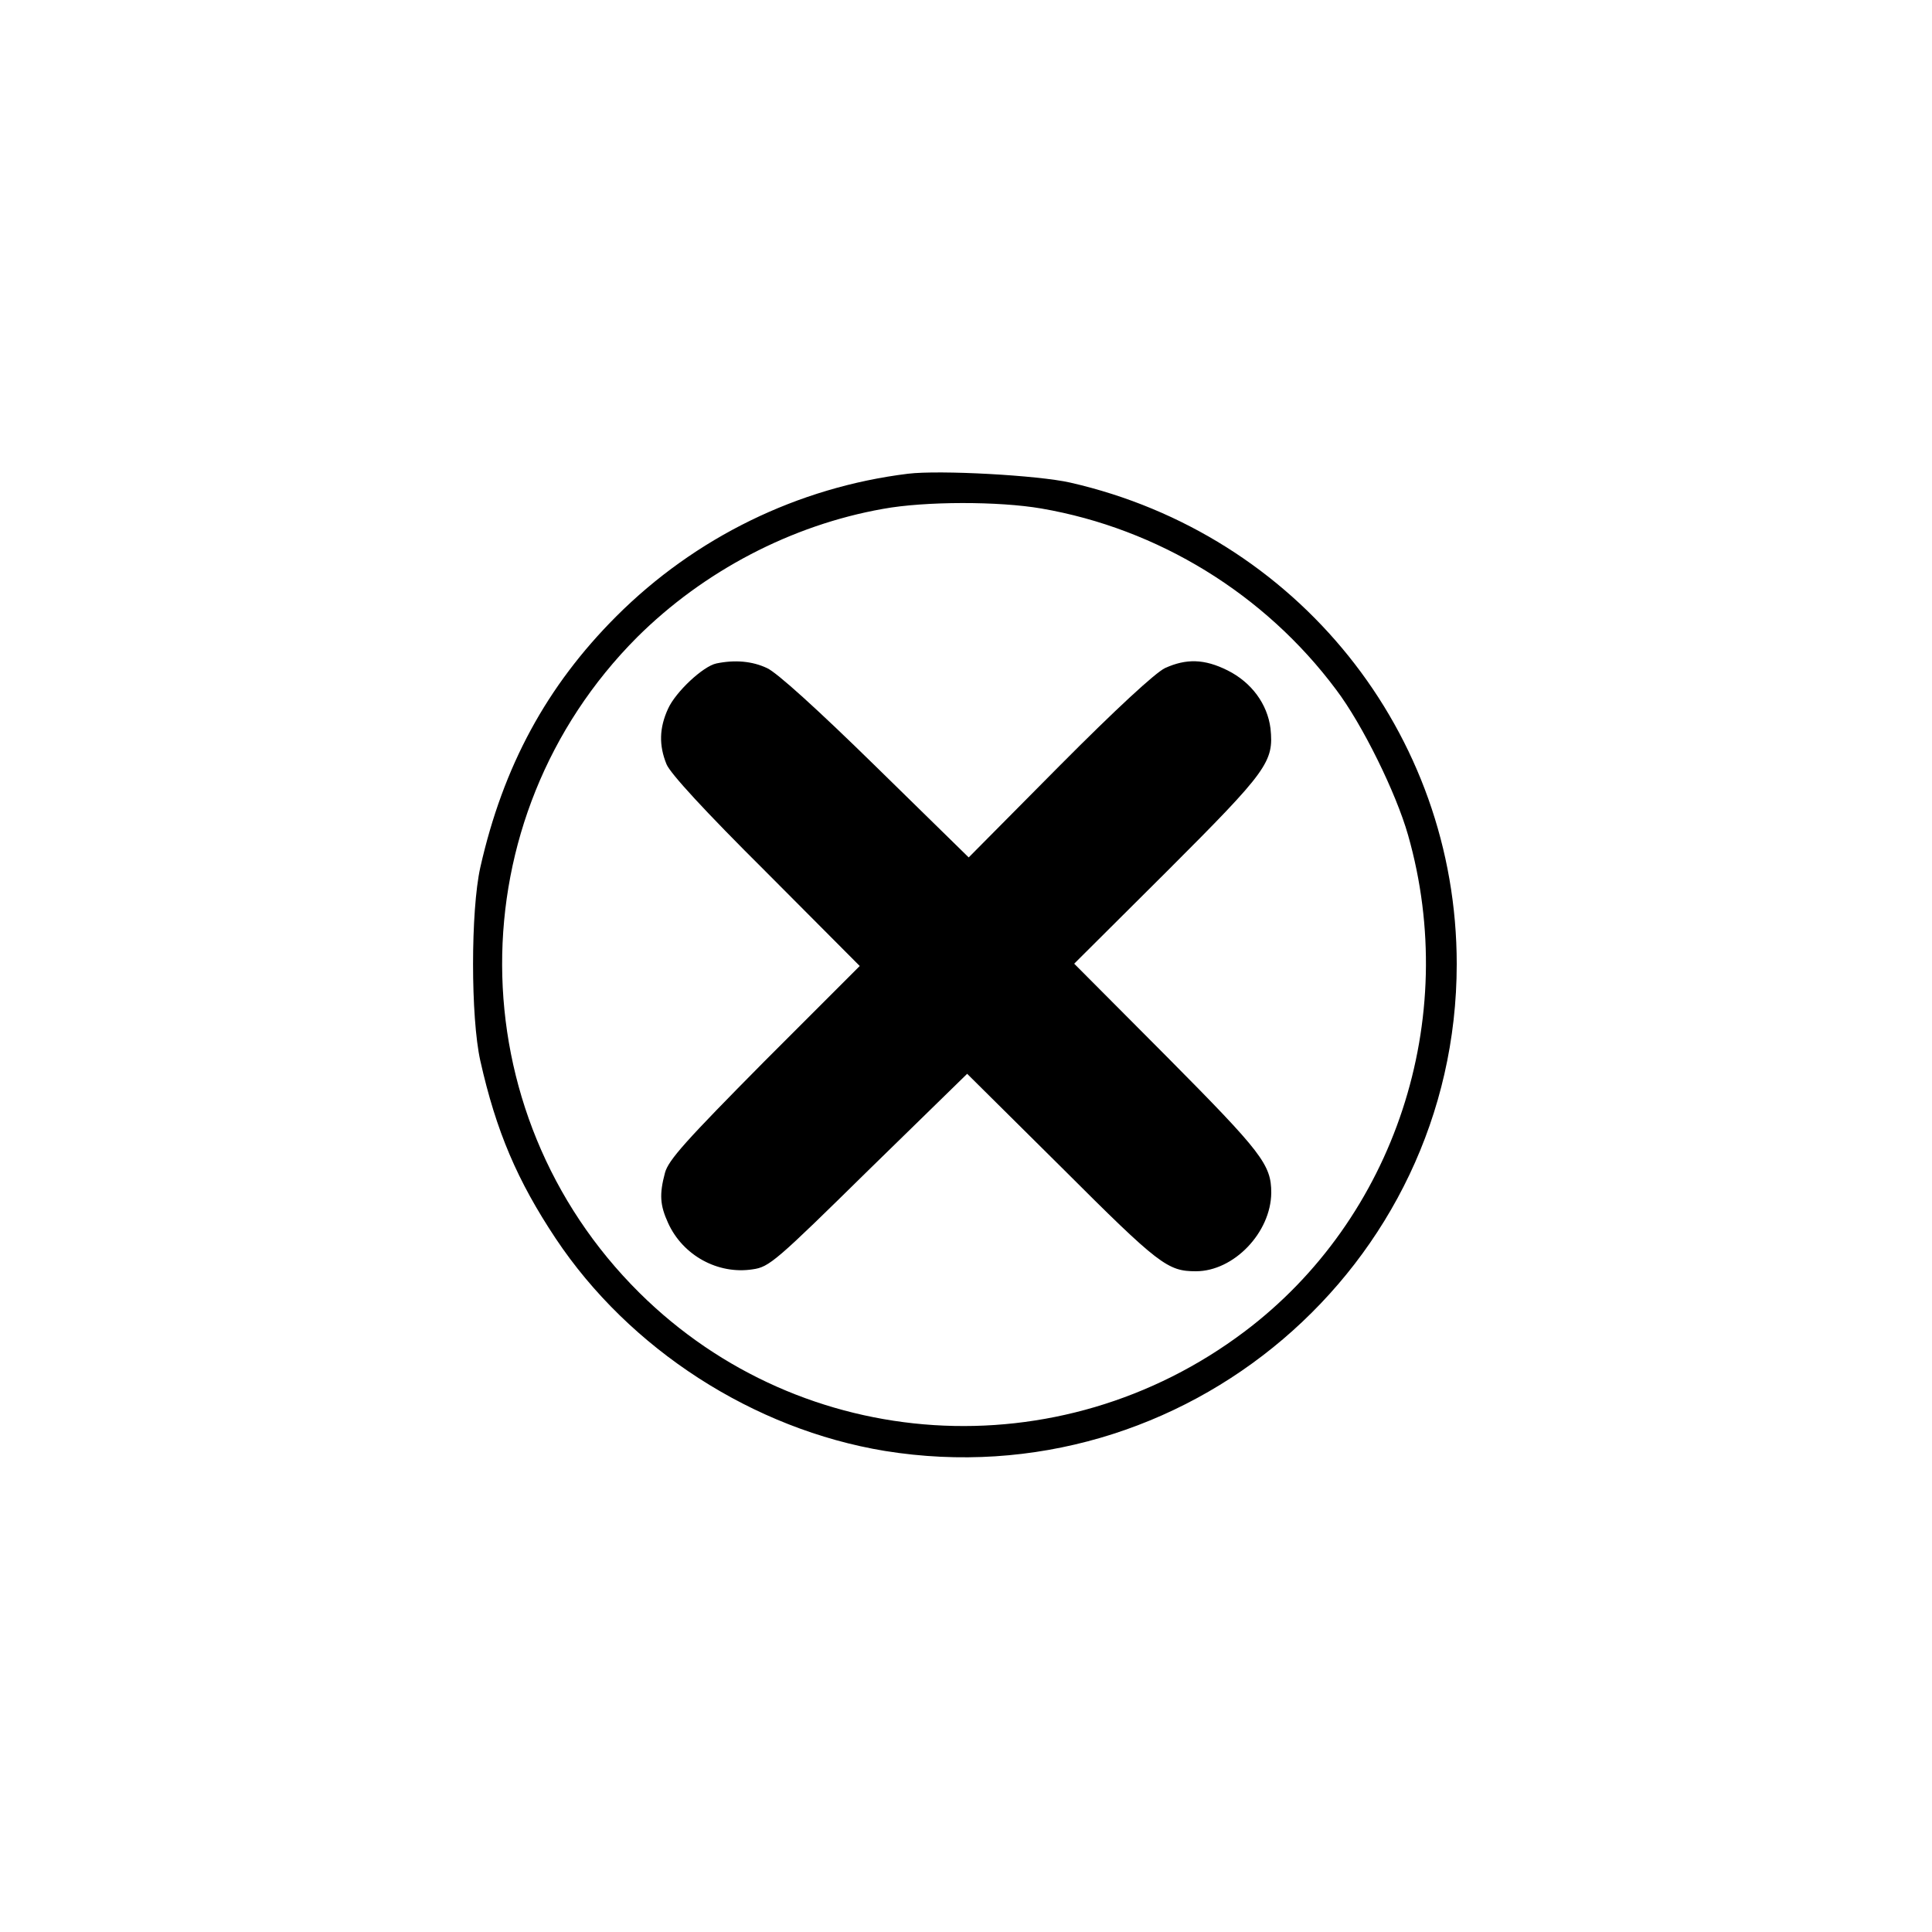 <?xml version="1.0" standalone="no"?>
<!DOCTYPE svg PUBLIC "-//W3C//DTD SVG 20010904//EN"
 "http://www.w3.org/TR/2001/REC-SVG-20010904/DTD/svg10.dtd">
<svg version="1.0" xmlns="http://www.w3.org/2000/svg"
 width="500pt" height="500pt" viewBox="0 0 500 500"
 preserveAspectRatio="xMidYMid meet">

<g transform="translate(0,500) scale(0.1,-0.1)"
fill="#000000" stroke="none">
<path d="M2350 3774 c-285 -35 -551 -165 -755 -369 -180 -180 -293 -388 -352
-650 -25 -112 -25 -388 0 -500 41 -183 96 -311 195 -460 191 -287 512 -494
852 -550 774 -125 1480 476 1480 1260 0 598 -413 1112 -1000 1246 -83 19 -338
33 -420 23z m345 -90 c302 -52 578 -221 763 -469 68 -90 155 -267 186 -376
136 -477 -34 -992 -423 -1285 -479 -361 -1144 -318 -1566 100 -472 468 -474
1228 -6 1697 172 171 399 290 636 332 109 20 300 20 410 1z"/>
<path d="M1854 3283 c-34 -7 -105 -73 -125 -117 -23 -50 -24 -95 -4 -144 10
-24 99 -121 258 -279 l242 -243 -247 -247 c-203 -205 -248 -255 -257 -288 -15
-56 -13 -84 8 -130 38 -84 129 -134 219 -120 43 6 60 21 300 257 l255 249 246
-244 c251 -251 273 -267 346 -267 98 0 194 100 195 203 0 73 -24 104 -270 352
l-240 241 240 239 c261 261 277 283 268 370 -8 63 -49 119 -111 150 -60 30
-107 31 -162 6 -25 -12 -126 -105 -274 -254 l-234 -236 -241 236 c-150 147
-256 243 -281 254 -38 18 -83 22 -131 12z"/>
</g>
</svg>
